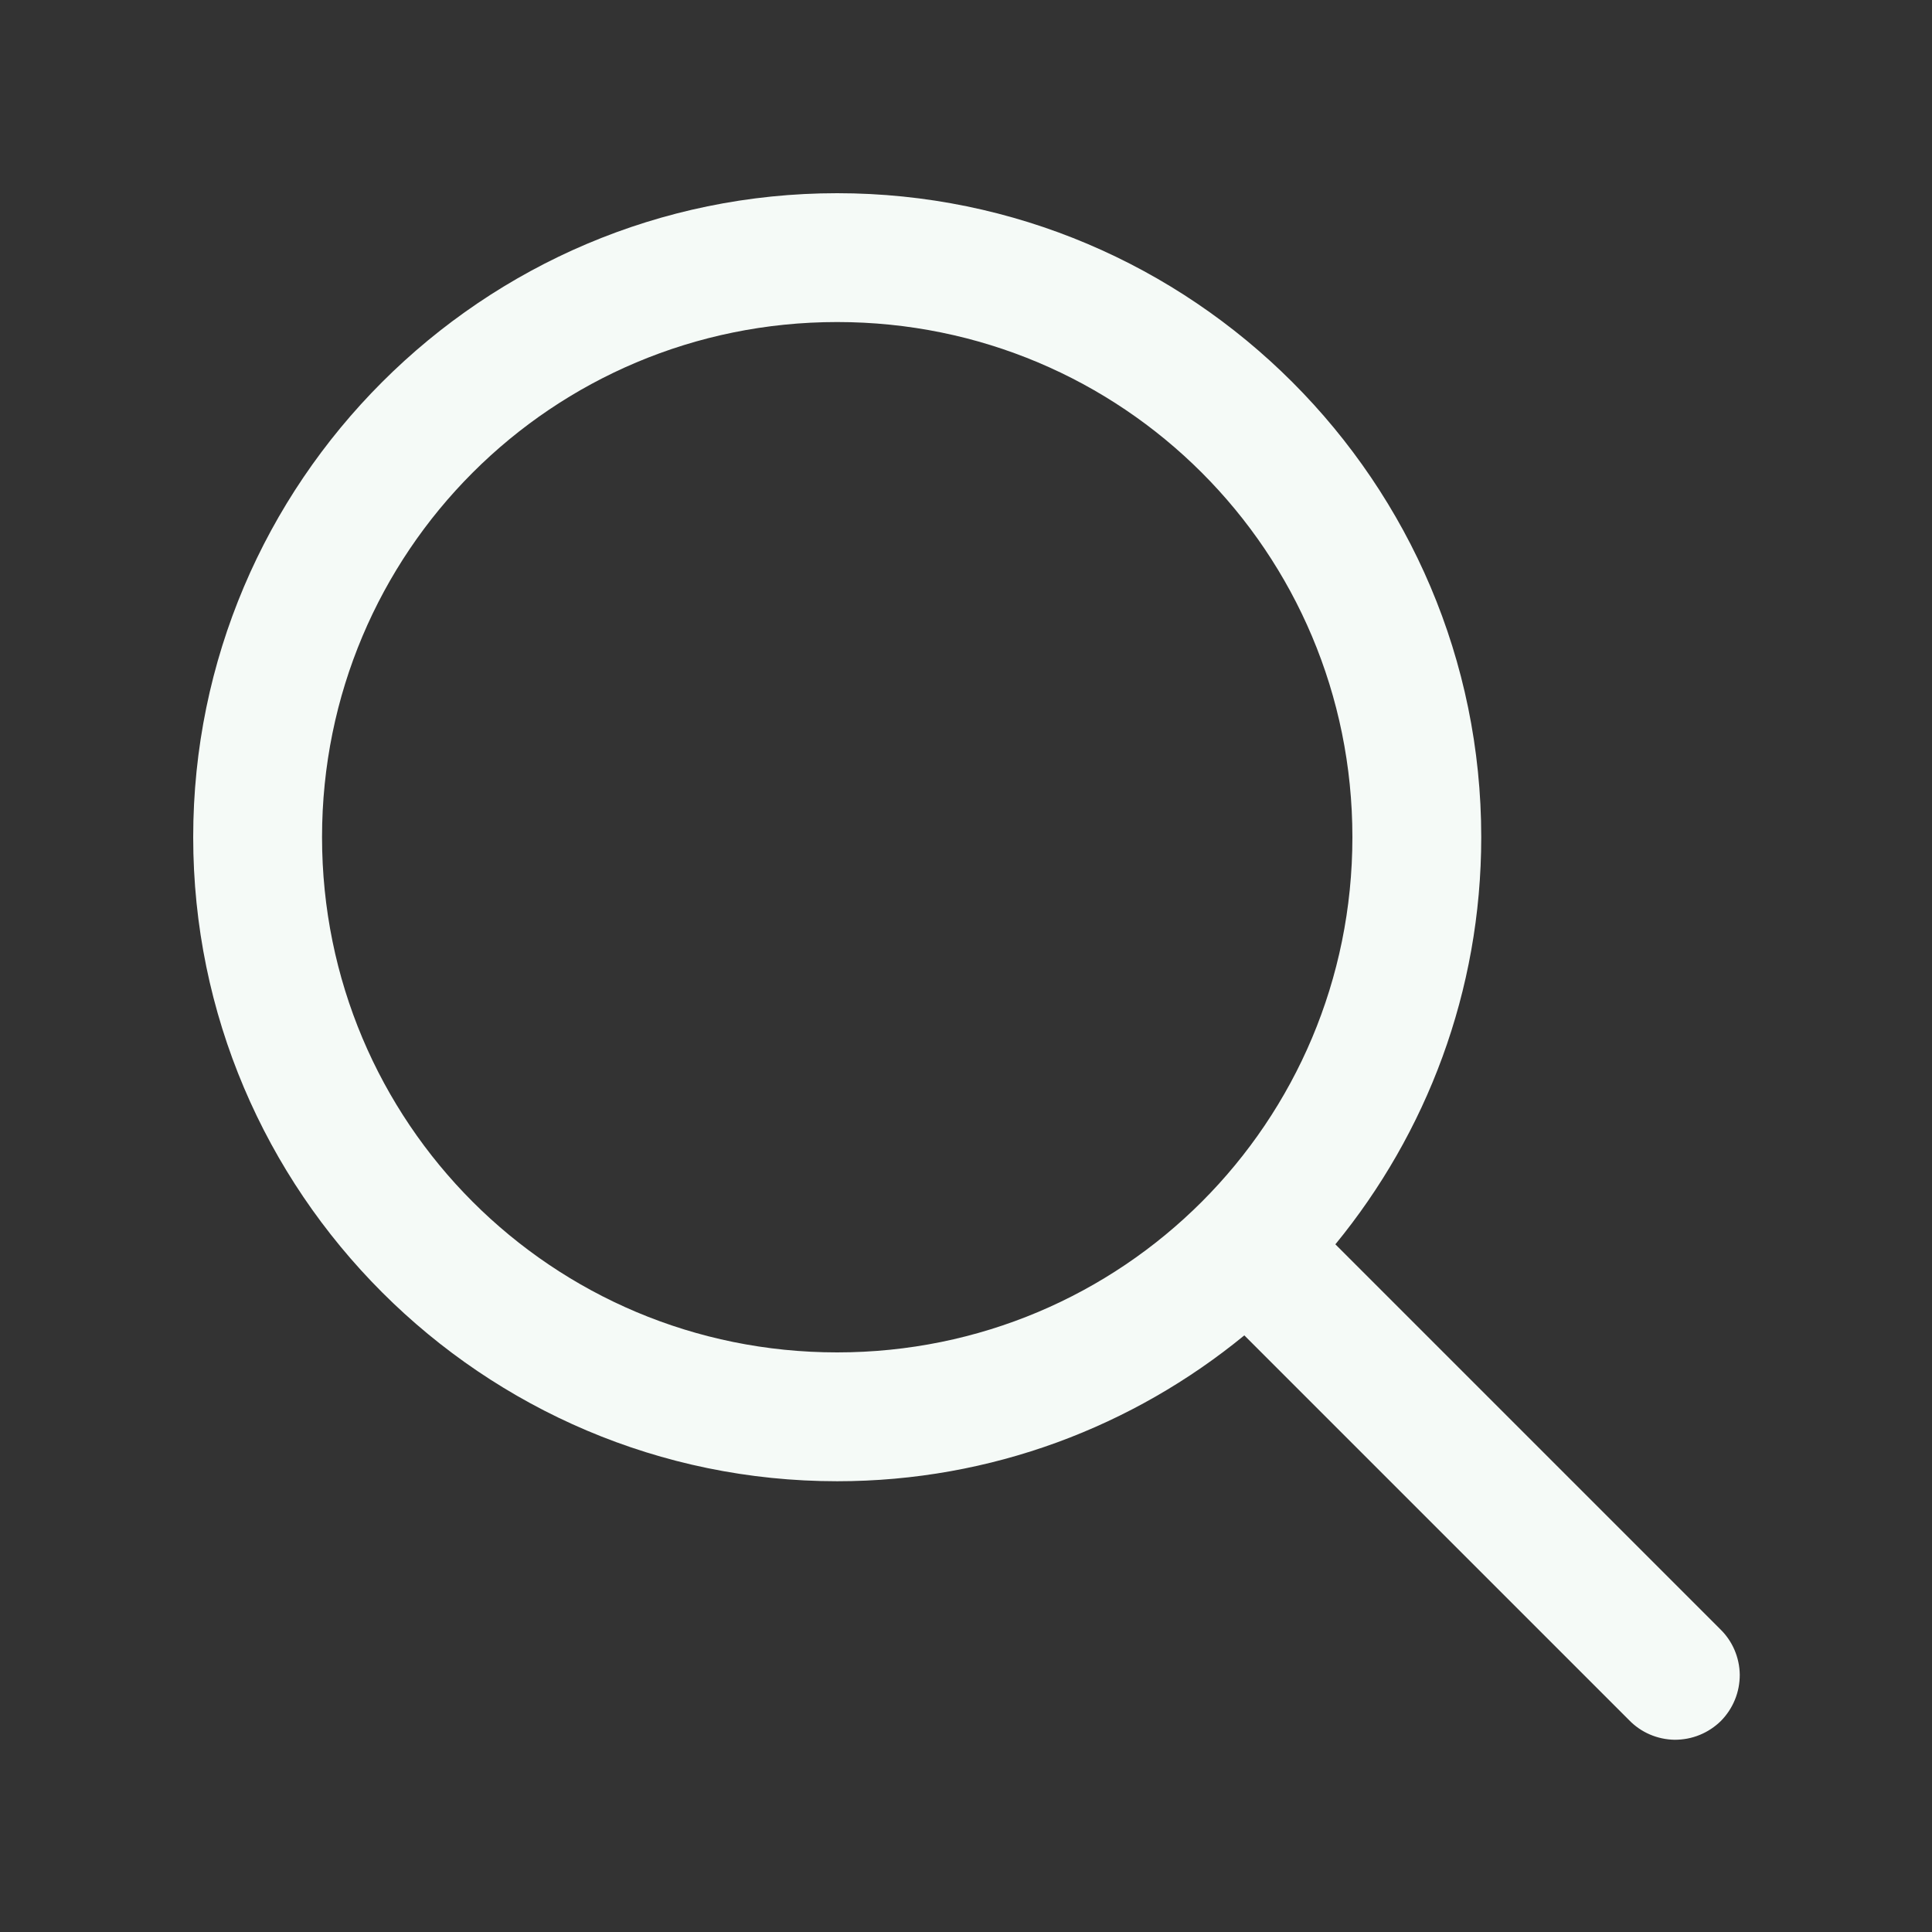 <svg width="16" height="16" viewBox="0 0 16 16" fill="none" xmlns="http://www.w3.org/2000/svg">
<rect x="0" y="0" width="16" height="16" fill="#333333" stroke="none"/>
<path d="M6.933 1.6C3.994 1.6 1.6 3.994 1.6 6.933C1.6 9.873 3.994 12.267 6.933 12.267C8.211 12.267 9.385 11.813 10.305 11.059L13.49 14.244C13.539 14.295 13.598 14.336 13.663 14.364C13.728 14.392 13.798 14.407 13.869 14.408C13.94 14.408 14.01 14.395 14.076 14.368C14.142 14.341 14.201 14.302 14.252 14.252C14.302 14.201 14.341 14.142 14.368 14.076C14.395 14.01 14.408 13.94 14.408 13.869C14.407 13.798 14.392 13.728 14.364 13.663C14.336 13.598 14.295 13.539 14.244 13.49L11.059 10.305C11.813 9.385 12.267 8.211 12.267 6.933C12.267 3.994 9.873 1.6 6.933 1.6ZM6.933 2.667C9.296 2.667 11.2 4.571 11.2 6.933C11.2 9.296 9.296 11.2 6.933 11.2C4.571 11.2 2.667 9.296 2.667 6.933C2.667 4.571 4.571 2.667 6.933 2.667Z" fill="#F5FAF7"/>
</svg>
